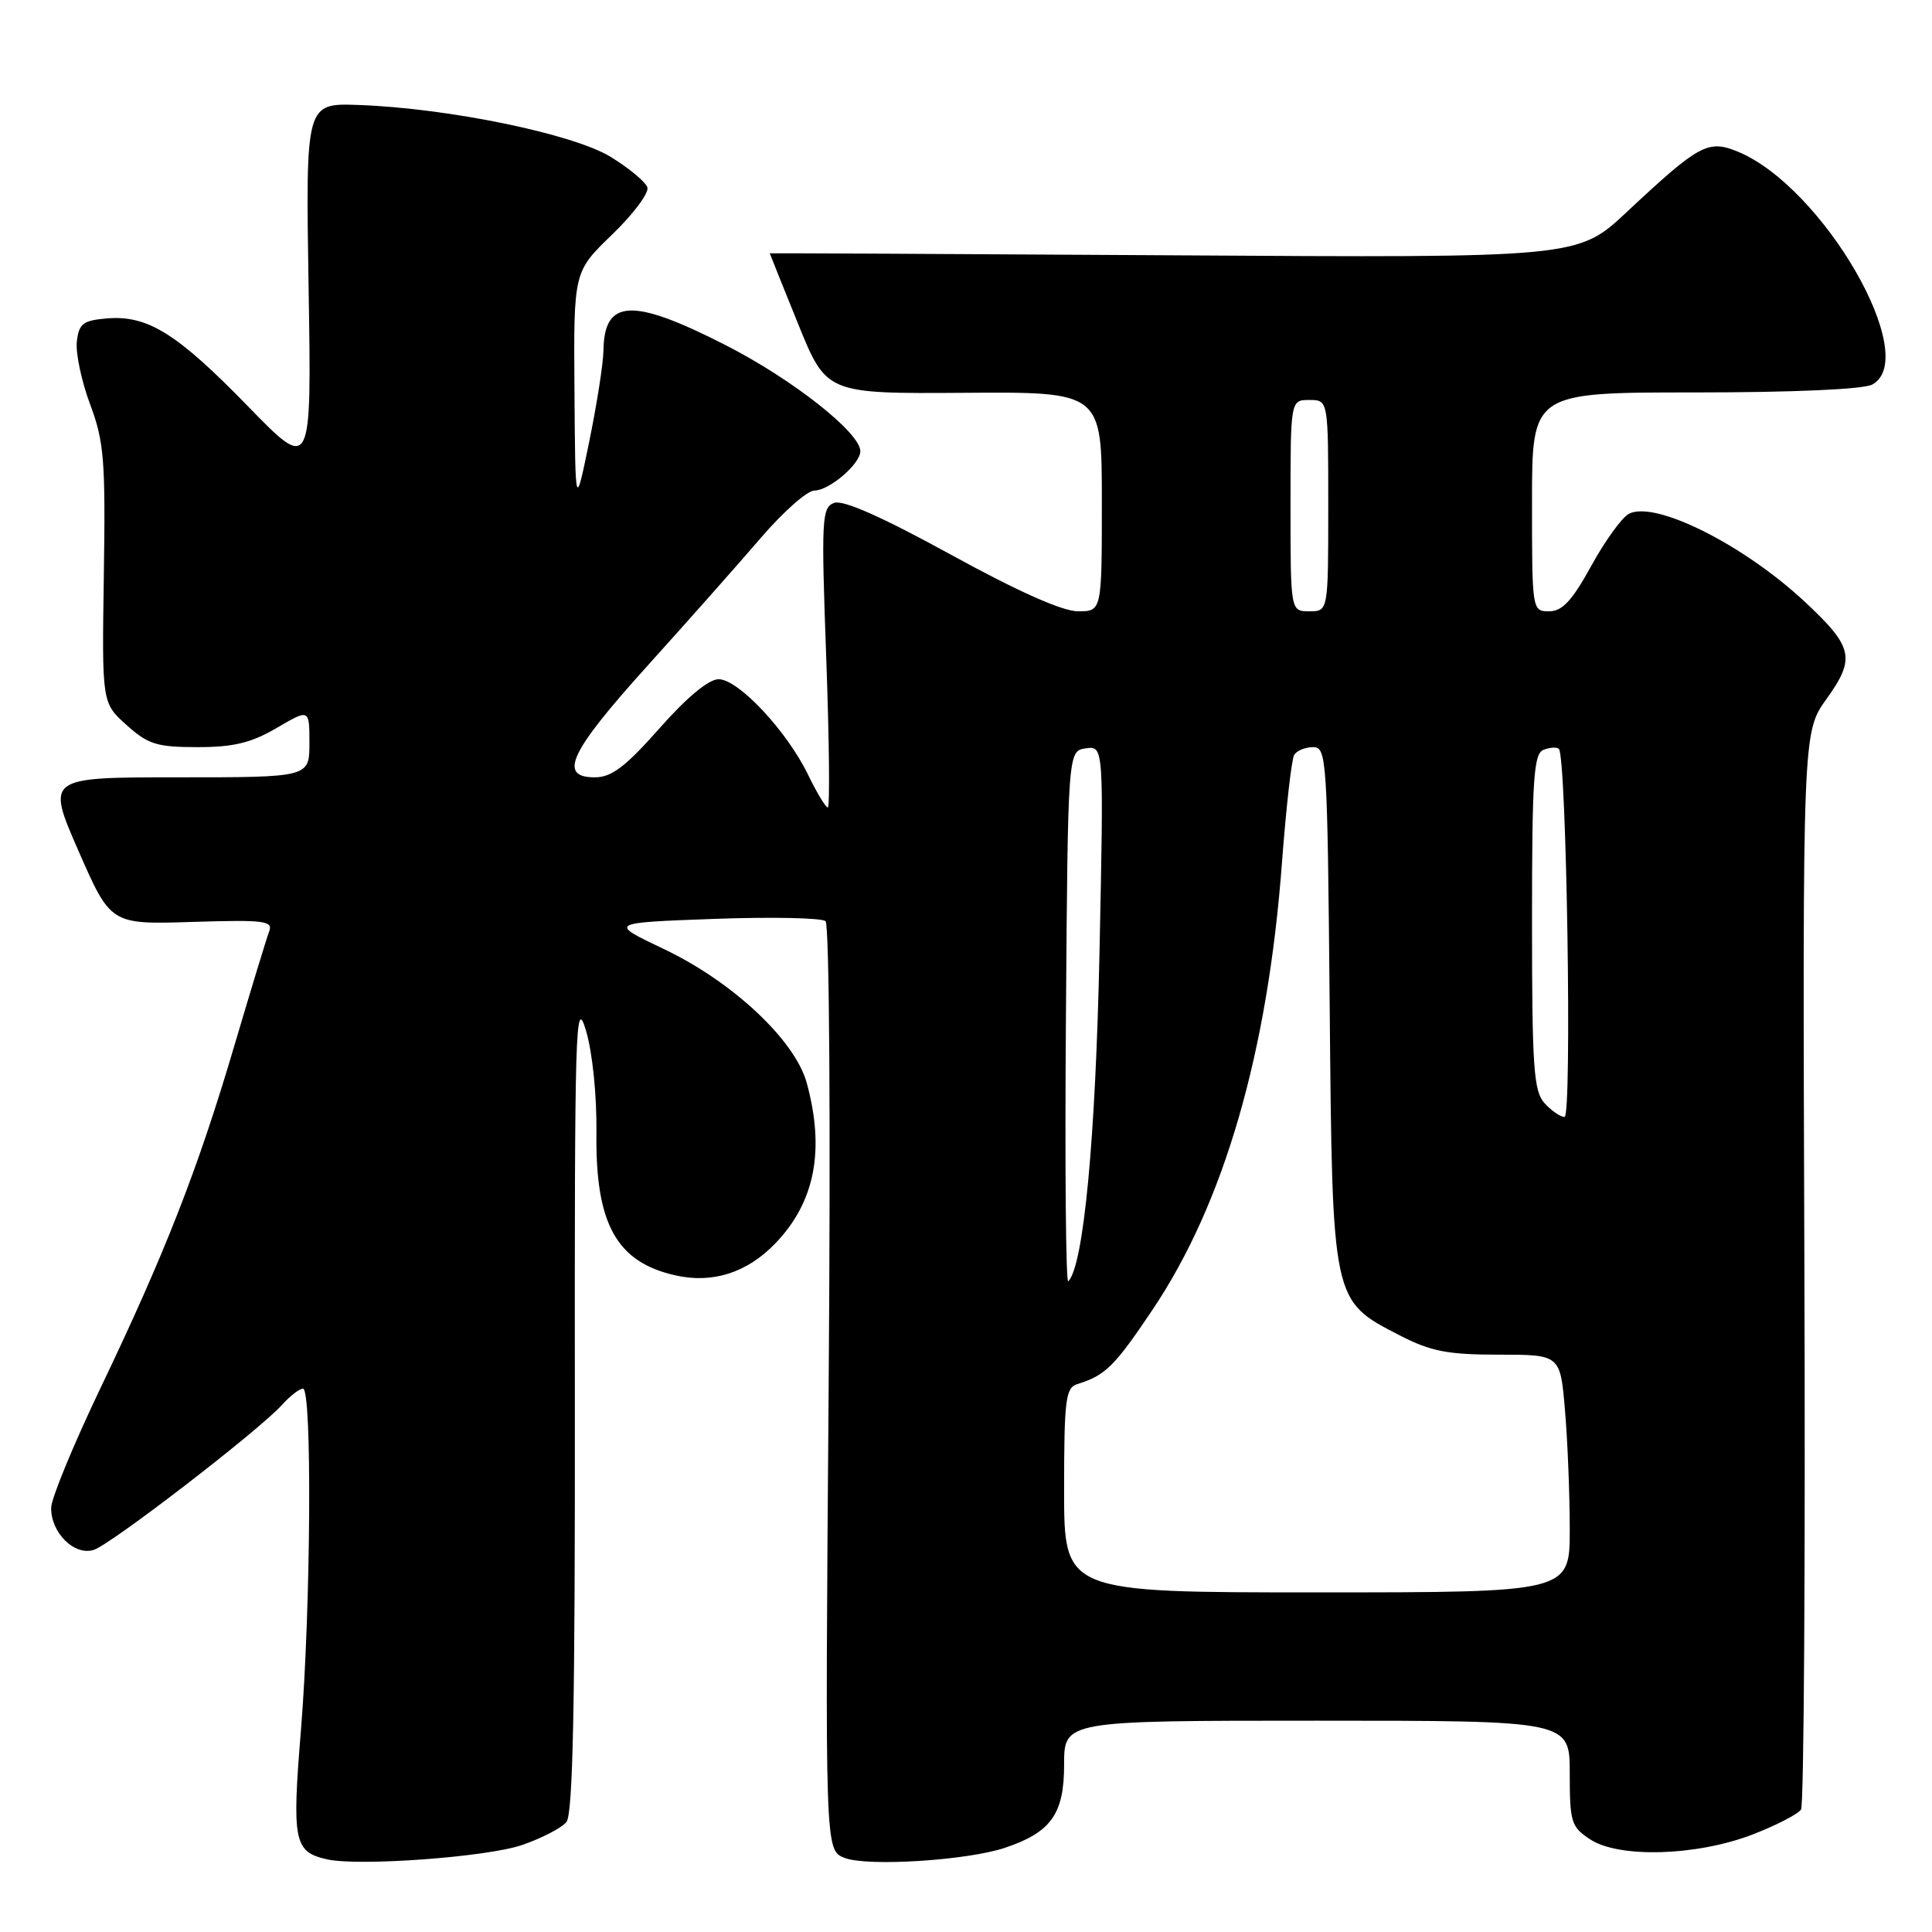 <?xml version="1.0" encoding="UTF-8" standalone="no"?>
<!DOCTYPE svg PUBLIC "-//W3C//DTD SVG 1.1//EN" "http://www.w3.org/Graphics/SVG/1.1/DTD/svg11.dtd" >
<svg xmlns="http://www.w3.org/2000/svg" xmlns:xlink="http://www.w3.org/1999/xlink" version="1.1" viewBox="0 0 256 256">
 <g >
 <path fill="currentColor"
d=" M 69.19 244.47 C 71.77 243.58 74.40 242.22 75.05 241.44 C 75.92 240.40 76.21 225.87 76.17 185.76 C 76.13 136.02 76.25 131.92 77.63 136.50 C 78.51 139.45 79.09 145.08 79.03 150.24 C 78.90 162.20 81.71 167.24 89.48 168.99 C 94.42 170.11 98.98 168.65 102.73 164.76 C 107.98 159.32 109.33 152.42 106.90 143.50 C 105.35 137.84 97.08 130.08 87.96 125.75 C 80.64 122.27 80.64 122.27 94.57 121.76 C 102.23 121.48 108.90 121.62 109.39 122.06 C 109.90 122.53 110.07 148.98 109.80 184.02 C 109.32 245.17 109.32 245.17 111.91 246.18 C 114.91 247.36 128.14 246.52 133.14 244.85 C 139.27 242.80 141.00 240.37 141.00 233.83 C 141.00 228.00 141.00 228.00 174.50 228.00 C 208.00 228.00 208.00 228.00 208.00 234.98 C 208.00 241.46 208.19 242.08 210.71 243.73 C 214.55 246.24 224.82 245.93 232.23 243.08 C 235.38 241.86 238.27 240.37 238.65 239.76 C 239.03 239.14 239.23 206.78 239.09 167.84 C 238.85 97.04 238.85 97.04 242.02 92.62 C 245.89 87.23 245.57 85.74 239.20 79.79 C 231.06 72.17 219.25 66.26 215.82 68.09 C 214.90 68.59 212.65 71.70 210.84 75.00 C 208.31 79.60 207.01 81.00 205.27 81.00 C 203.01 81.00 203.00 80.91 203.00 66.50 C 203.00 52.00 203.00 52.00 224.57 52.00 C 237.52 52.00 246.90 51.59 248.07 50.96 C 254.66 47.44 241.56 24.74 230.26 20.09 C 226.32 18.48 225.16 19.11 215.57 28.08 C 209.07 34.17 209.07 34.17 155.53 33.83 C 126.09 33.65 102.00 33.53 102.00 33.57 C 102.00 33.61 103.69 37.81 105.75 42.91 C 109.51 52.17 109.51 52.17 127.75 52.05 C 146.00 51.92 146.00 51.92 146.00 66.46 C 146.00 81.00 146.00 81.00 142.84 81.00 C 140.78 81.00 134.87 78.37 125.97 73.48 C 116.80 68.45 111.68 66.19 110.51 66.64 C 108.89 67.26 108.81 68.78 109.48 87.15 C 109.88 98.07 109.97 107.00 109.69 107.00 C 109.41 107.00 108.23 105.04 107.07 102.65 C 104.27 96.87 97.84 90.00 95.22 90.00 C 93.90 90.00 91.00 92.41 87.39 96.50 C 82.87 101.61 81.04 103.00 78.82 103.00 C 73.90 103.00 75.48 99.65 85.75 88.27 C 91.11 82.33 97.91 74.66 100.85 71.23 C 103.79 67.81 106.97 65.00 107.91 65.00 C 109.88 65.00 114.00 61.47 114.00 59.79 C 114.00 57.34 105.02 50.26 96.18 45.75 C 83.79 39.42 80.05 39.58 79.96 46.45 C 79.94 48.13 79.09 53.55 78.08 58.50 C 76.23 67.50 76.23 67.50 76.12 51.75 C 76.00 36.01 76.00 36.01 81.11 31.08 C 83.92 28.37 86.02 25.56 85.78 24.83 C 85.54 24.10 83.35 22.28 80.92 20.79 C 75.95 17.74 59.38 14.33 47.50 13.91 C 40.50 13.66 40.50 13.66 40.89 38.08 C 41.29 62.50 41.29 62.50 32.89 53.87 C 23.47 44.18 19.57 41.75 14.19 42.19 C 10.99 42.46 10.46 42.87 10.18 45.26 C 10.01 46.78 10.80 50.52 11.94 53.57 C 13.79 58.52 13.99 60.97 13.76 76.13 C 13.50 93.14 13.50 93.14 16.77 96.07 C 19.63 98.64 20.79 99.00 26.18 99.00 C 30.96 99.00 33.29 98.43 36.66 96.46 C 41.00 93.92 41.00 93.92 41.00 98.46 C 41.00 103.00 41.00 103.00 23.57 103.00 C 6.14 103.00 6.14 103.00 10.40 112.75 C 14.67 122.50 14.67 122.50 25.48 122.16 C 35.09 121.86 36.21 122.01 35.66 123.44 C 35.32 124.33 33.24 131.15 31.04 138.60 C 26.22 154.94 21.85 166.11 13.28 184.00 C 9.73 191.43 6.80 198.53 6.78 199.78 C 6.73 203.09 9.85 206.18 12.42 205.37 C 14.70 204.65 34.36 189.51 37.40 186.12 C 38.45 184.95 39.69 184.00 40.15 184.00 C 41.37 184.00 41.19 213.04 39.88 229.22 C 38.67 243.99 38.95 245.38 43.32 246.37 C 47.52 247.32 64.55 246.07 69.19 244.47 Z  M 141.00 197.47 C 141.00 185.45 141.20 183.88 142.75 183.40 C 146.48 182.24 147.67 181.07 152.72 173.54 C 162.21 159.42 168.00 139.40 169.87 114.27 C 170.42 106.99 171.14 100.58 171.49 100.02 C 171.84 99.46 172.96 99.00 174.00 99.00 C 175.80 99.00 175.89 100.50 176.19 133.25 C 176.55 172.67 176.47 172.31 185.50 176.96 C 189.61 179.07 191.83 179.50 198.60 179.50 C 206.75 179.50 206.75 179.50 207.37 186.90 C 207.72 190.97 208.00 198.06 208.00 202.65 C 208.00 211.00 208.00 211.00 174.50 211.00 C 141.00 211.00 141.00 211.00 141.00 197.47 Z  M 141.24 134.93 C 141.50 99.50 141.50 99.50 143.88 99.16 C 146.26 98.83 146.26 98.83 145.69 126.16 C 145.17 151.00 143.58 167.75 141.55 169.78 C 141.23 170.10 141.09 154.42 141.24 134.93 Z  M 204.65 146.17 C 203.22 144.59 203.00 141.40 203.00 122.14 C 203.00 103.05 203.22 99.85 204.54 99.35 C 205.39 99.02 206.30 98.97 206.56 99.23 C 207.58 100.25 208.32 148.00 207.31 148.00 C 206.76 148.00 205.57 147.18 204.65 146.17 Z  M 171.00 67.00 C 171.00 53.00 171.00 53.00 173.50 53.00 C 176.00 53.00 176.00 53.00 176.00 67.00 C 176.00 81.00 176.00 81.00 173.50 81.00 C 171.00 81.00 171.00 81.00 171.00 67.00 Z "/>
</g>
</svg>